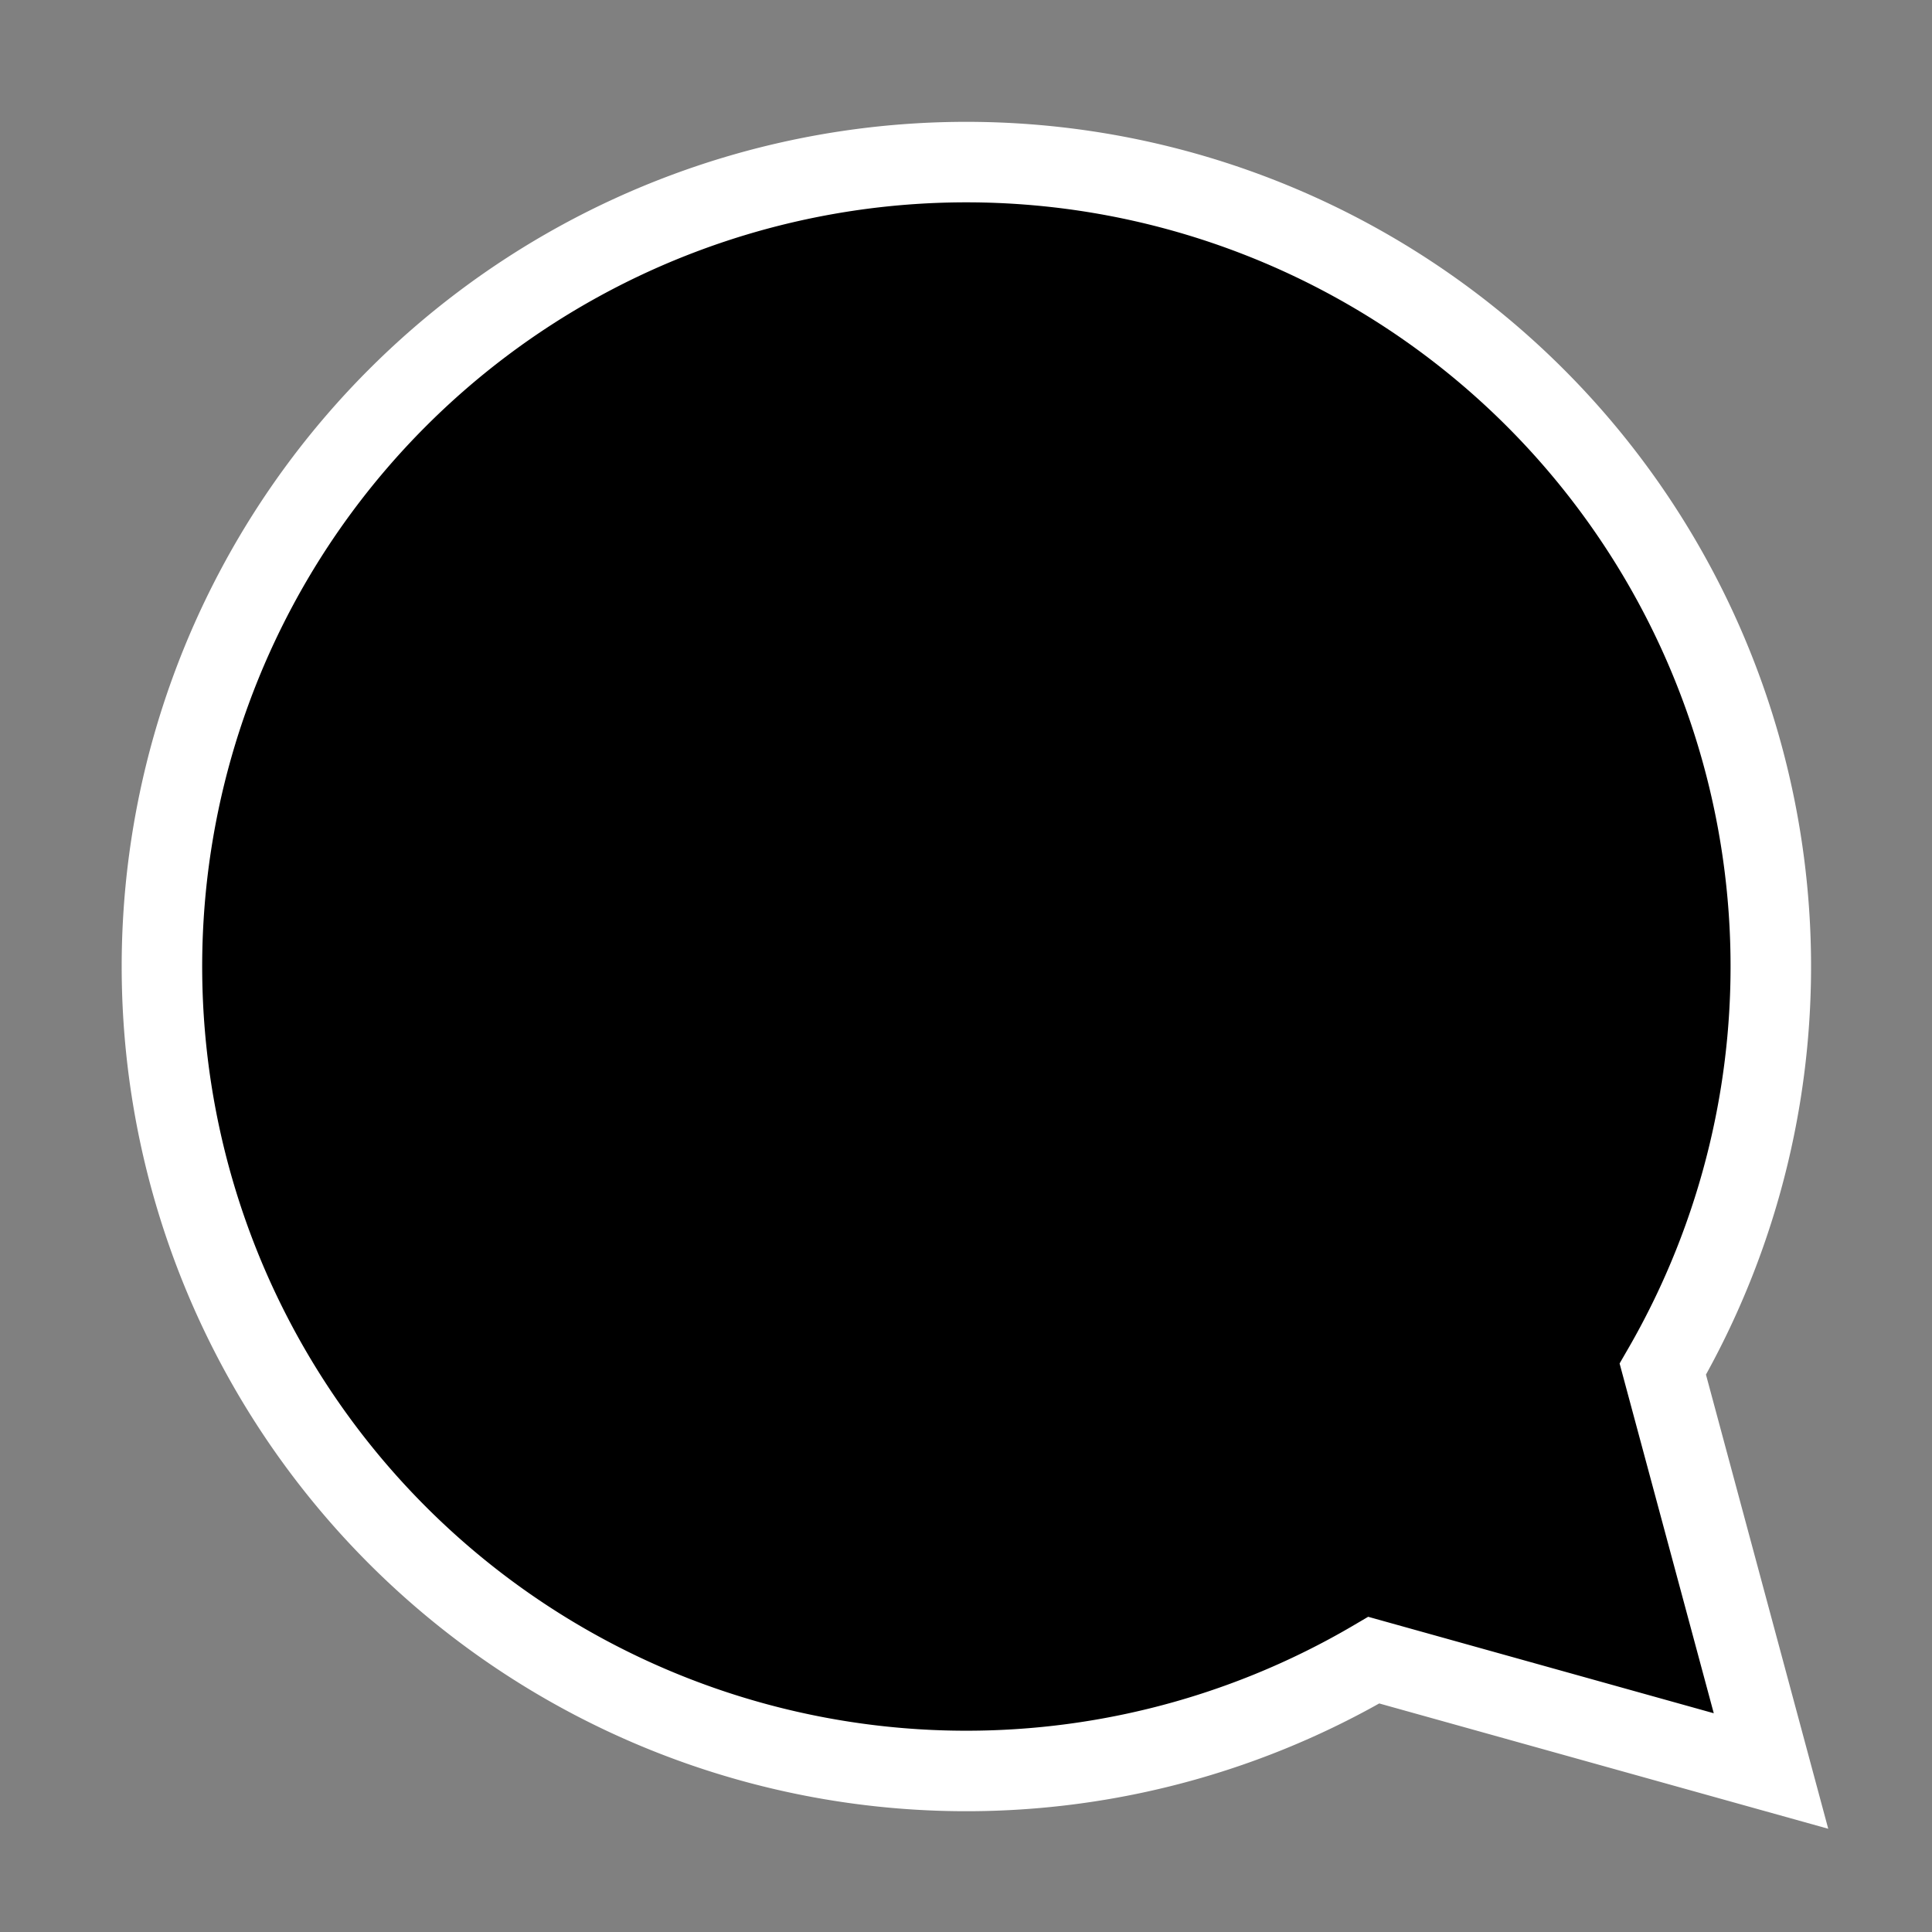 <svg xmlns="http://www.w3.org/2000/svg" aria-label="Reply" role="img" viewBox="0 0 24 24" class="x1lliihq x1jwls1v x1n2onr6 x17fnjtu x1yxark7 xbh8q5q x73je2i x1f6yumg xvlca1e" style="--fill: currentColor; --height: 20px; --width: 20px;"><rect x="0" y="0" width="24" height="24" fill="#808080" stroke="none"/><title>Reply</title><path d="M20.656 17.008a9.993 9.993 0 1 0-3.59 3.615L22 22Z" style="stroke: white;" /></svg>